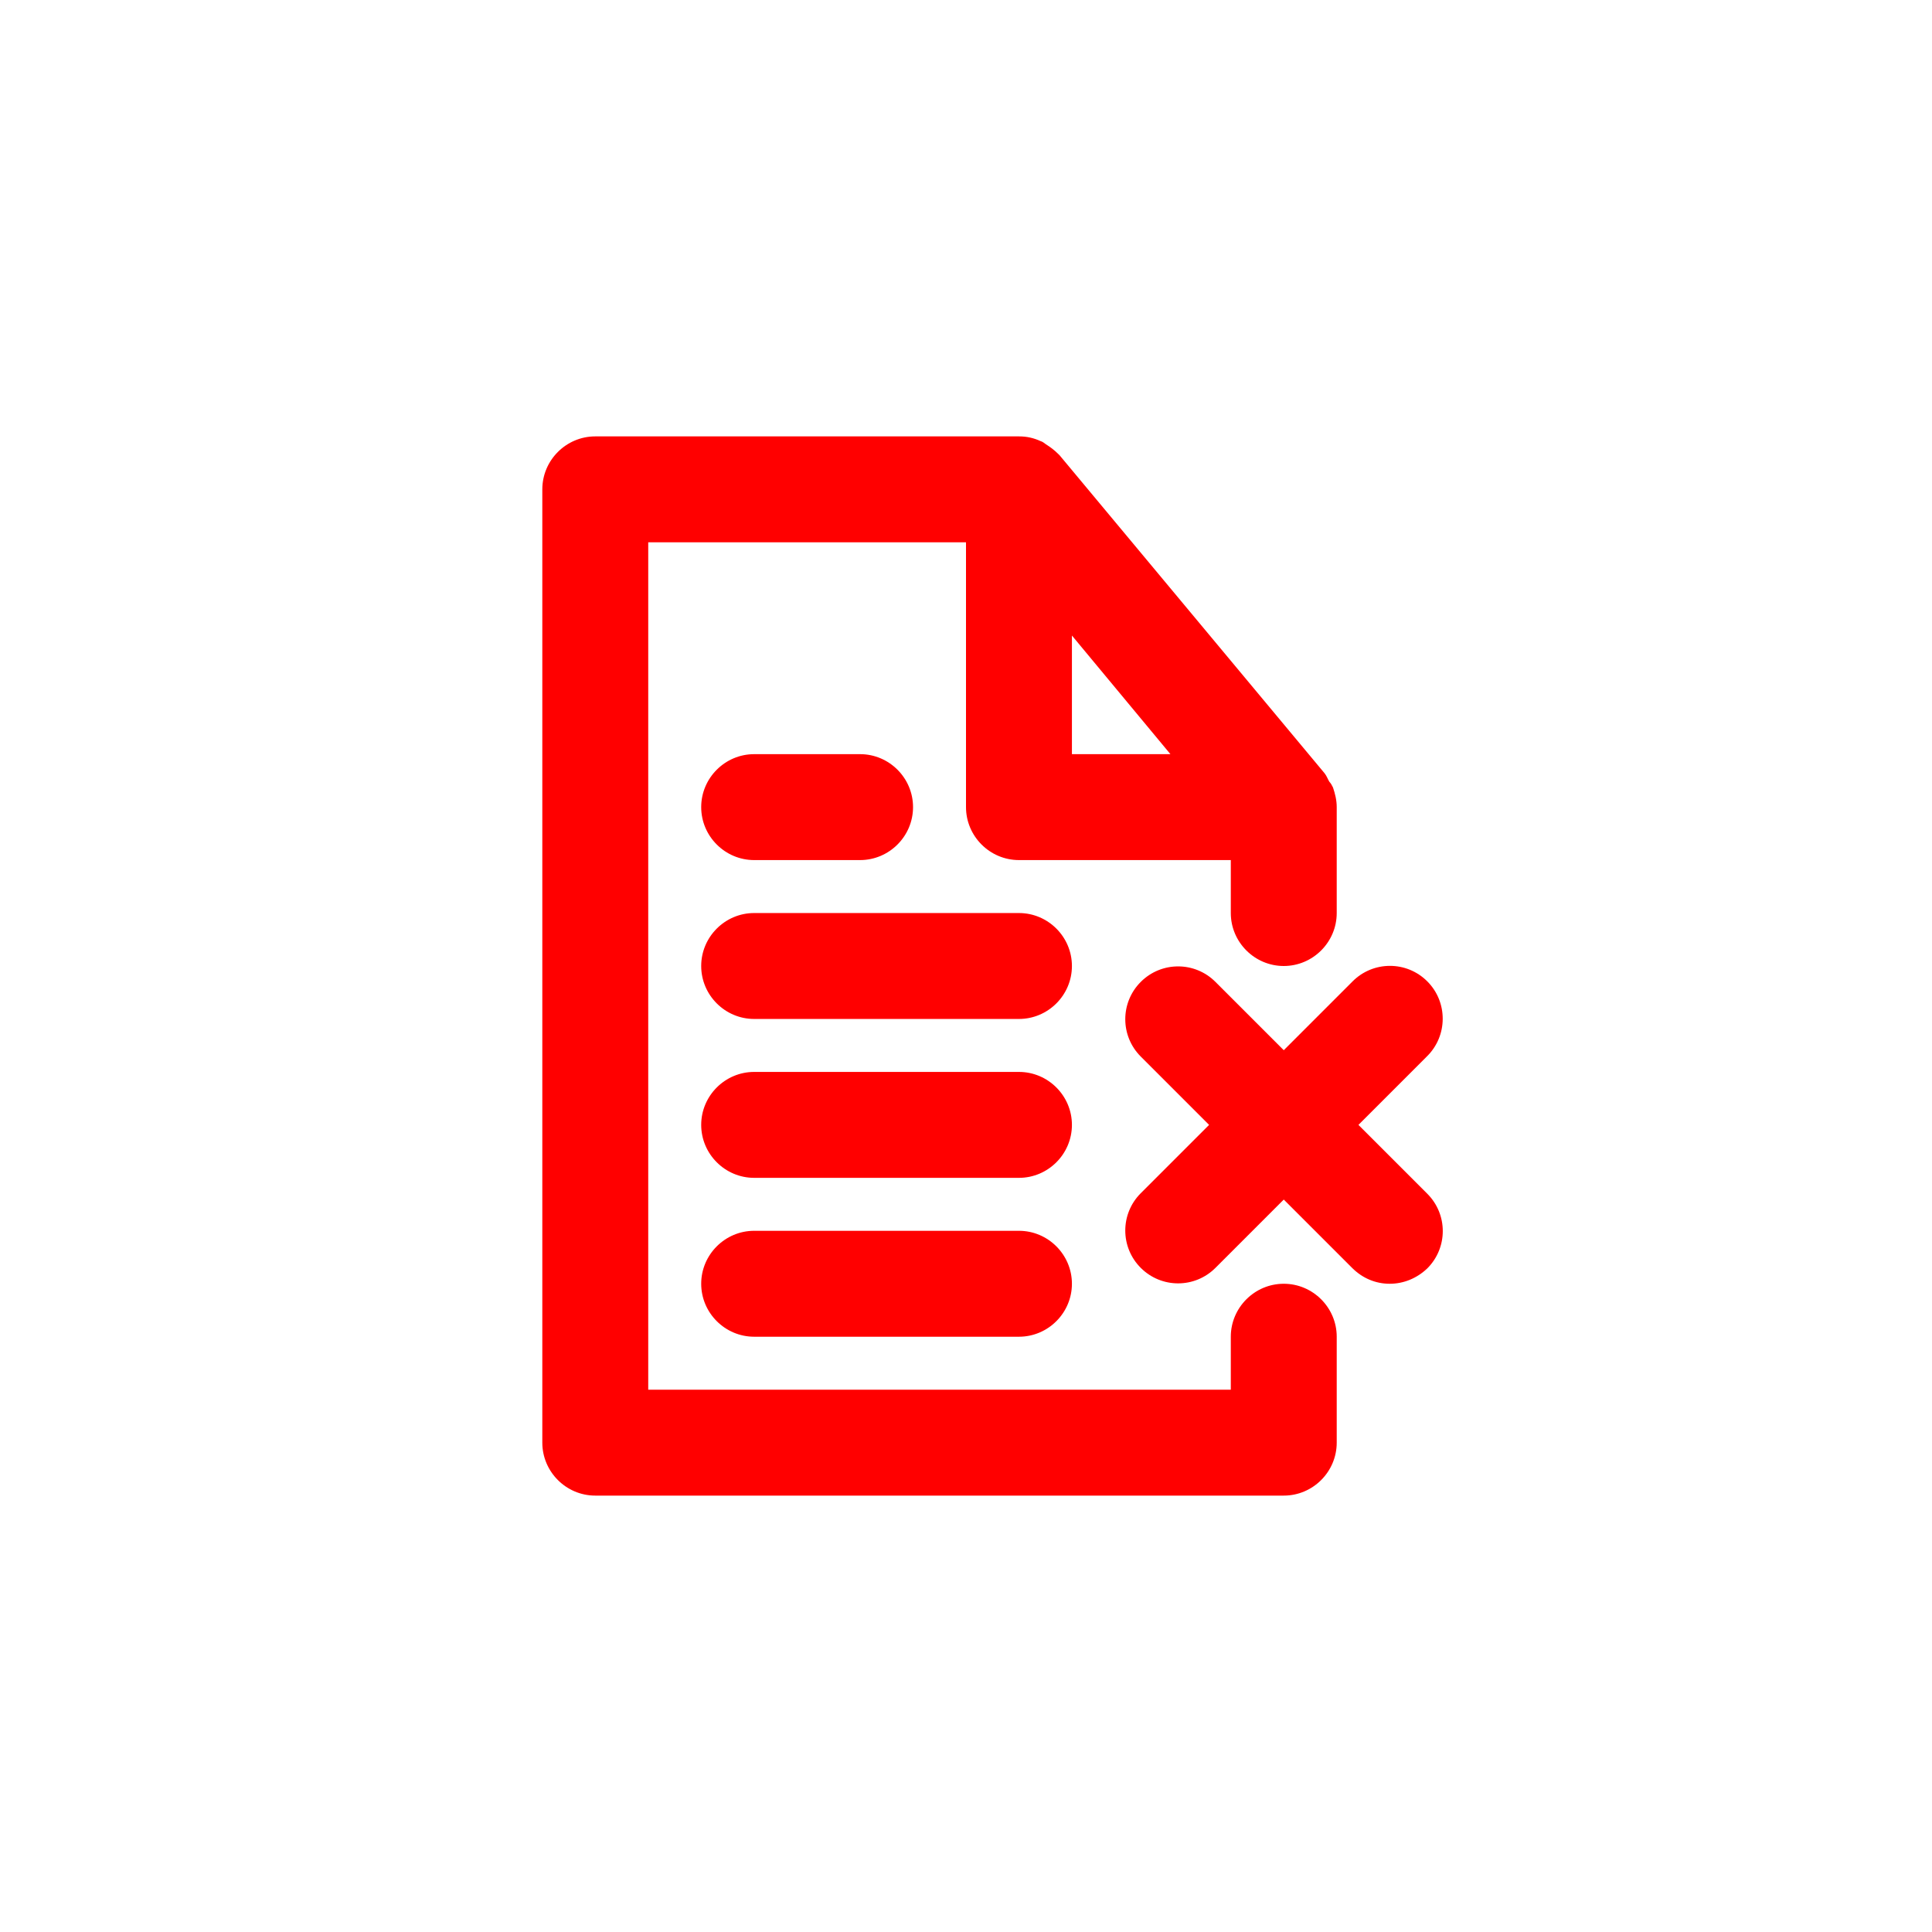 <!DOCTYPE svg PUBLIC "-//W3C//DTD SVG 1.1//EN" "http://www.w3.org/Graphics/SVG/1.1/DTD/svg11.dtd">
<svg fill="#ff0000" width="30px" height="30px" viewBox="-6.24 -6.24 36.48 36.48" id="Layer_1" version="1.1" xml:space="preserve" xmlns="http://www.w3.org/2000/svg" xmlns:xlink="http://www.w3.org/1999/xlink" stroke="#ff0000" stroke-width="0">
<g id="SVGRepo_bgCarrier" stroke-width="0"/>
<g id="SVGRepo_tracerCarrier" stroke-linecap="round" stroke-linejoin="round"/>
<g id="SVGRepo_iconCarrier">
<path d="M18,18c-0.55,0-1,0.45-1,1v1H6V4h6v5c0,0.55,0.45,1,1,1h4v1c0,0.55,0.45,1,1,1s1-0.45,1-1V9c0-0.13-0.03-0.25-0.07-0.37 c-0.02-0.04-0.04-0.08-0.07-0.11c-0.03-0.05-0.05-0.11-0.09-0.16l-5-6c-0.01-0.01-0.02-0.02-0.03-0.03 c-0.07-0.07-0.15-0.13-0.23-0.18c-0.03-0.02-0.06-0.05-0.1-0.06C13.28,2.03,13.15,2,13,2H5C4.45,2,4,2.45,4,3v18c0,0.55,0.45,1,1,1 h13c0.55,0,1-0.45,1-1v-2C19,18.45,18.55,18,18,18z M14,5.76L15.86,8H14V5.76z"/>
<path d="M8,10h2c0.55,0,1-0.45,1-1s-0.45-1-1-1H8C7.45,8,7,8.45,7,9S7.45,10,8,10z"/>
<path d="M13,11H8c-0.55,0-1,0.45-1,1s0.45,1,1,1h5c0.55,0,1-0.45,1-1S13.55,11,13,11z"/>
<path d="M13,14H8c-0.55,0-1,0.45-1,1s0.45,1,1,1h5c0.55,0,1-0.45,1-1S13.55,14,13,14z"/>
<path d="M13,17H8c-0.55,0-1,0.45-1,1s0.45,1,1,1h5c0.55,0,1-0.45,1-1S13.55,17,13,17z"/>
<path d="M20.71,12.29c-0.39-0.39-1.02-0.39-1.41,0L18,13.59l-1.29-1.29c-0.39-0.39-1.02-0.39-1.41,0s-0.39,1.02,0,1.41L16.59,15 l-1.29,1.29c-0.39,0.39-0.39,1.02,0,1.41s1.02,0.39,1.41,0L18,16.41l1.29,1.29C19.49,17.9,19.74,18,20,18s0.51-0.1,0.71-0.29 c0.39-0.39,0.39-1.02,0-1.41L19.41,15l1.29-1.29C21.1,13.32,21.1,12.68,20.71,12.29z"/>
</g>
</svg>